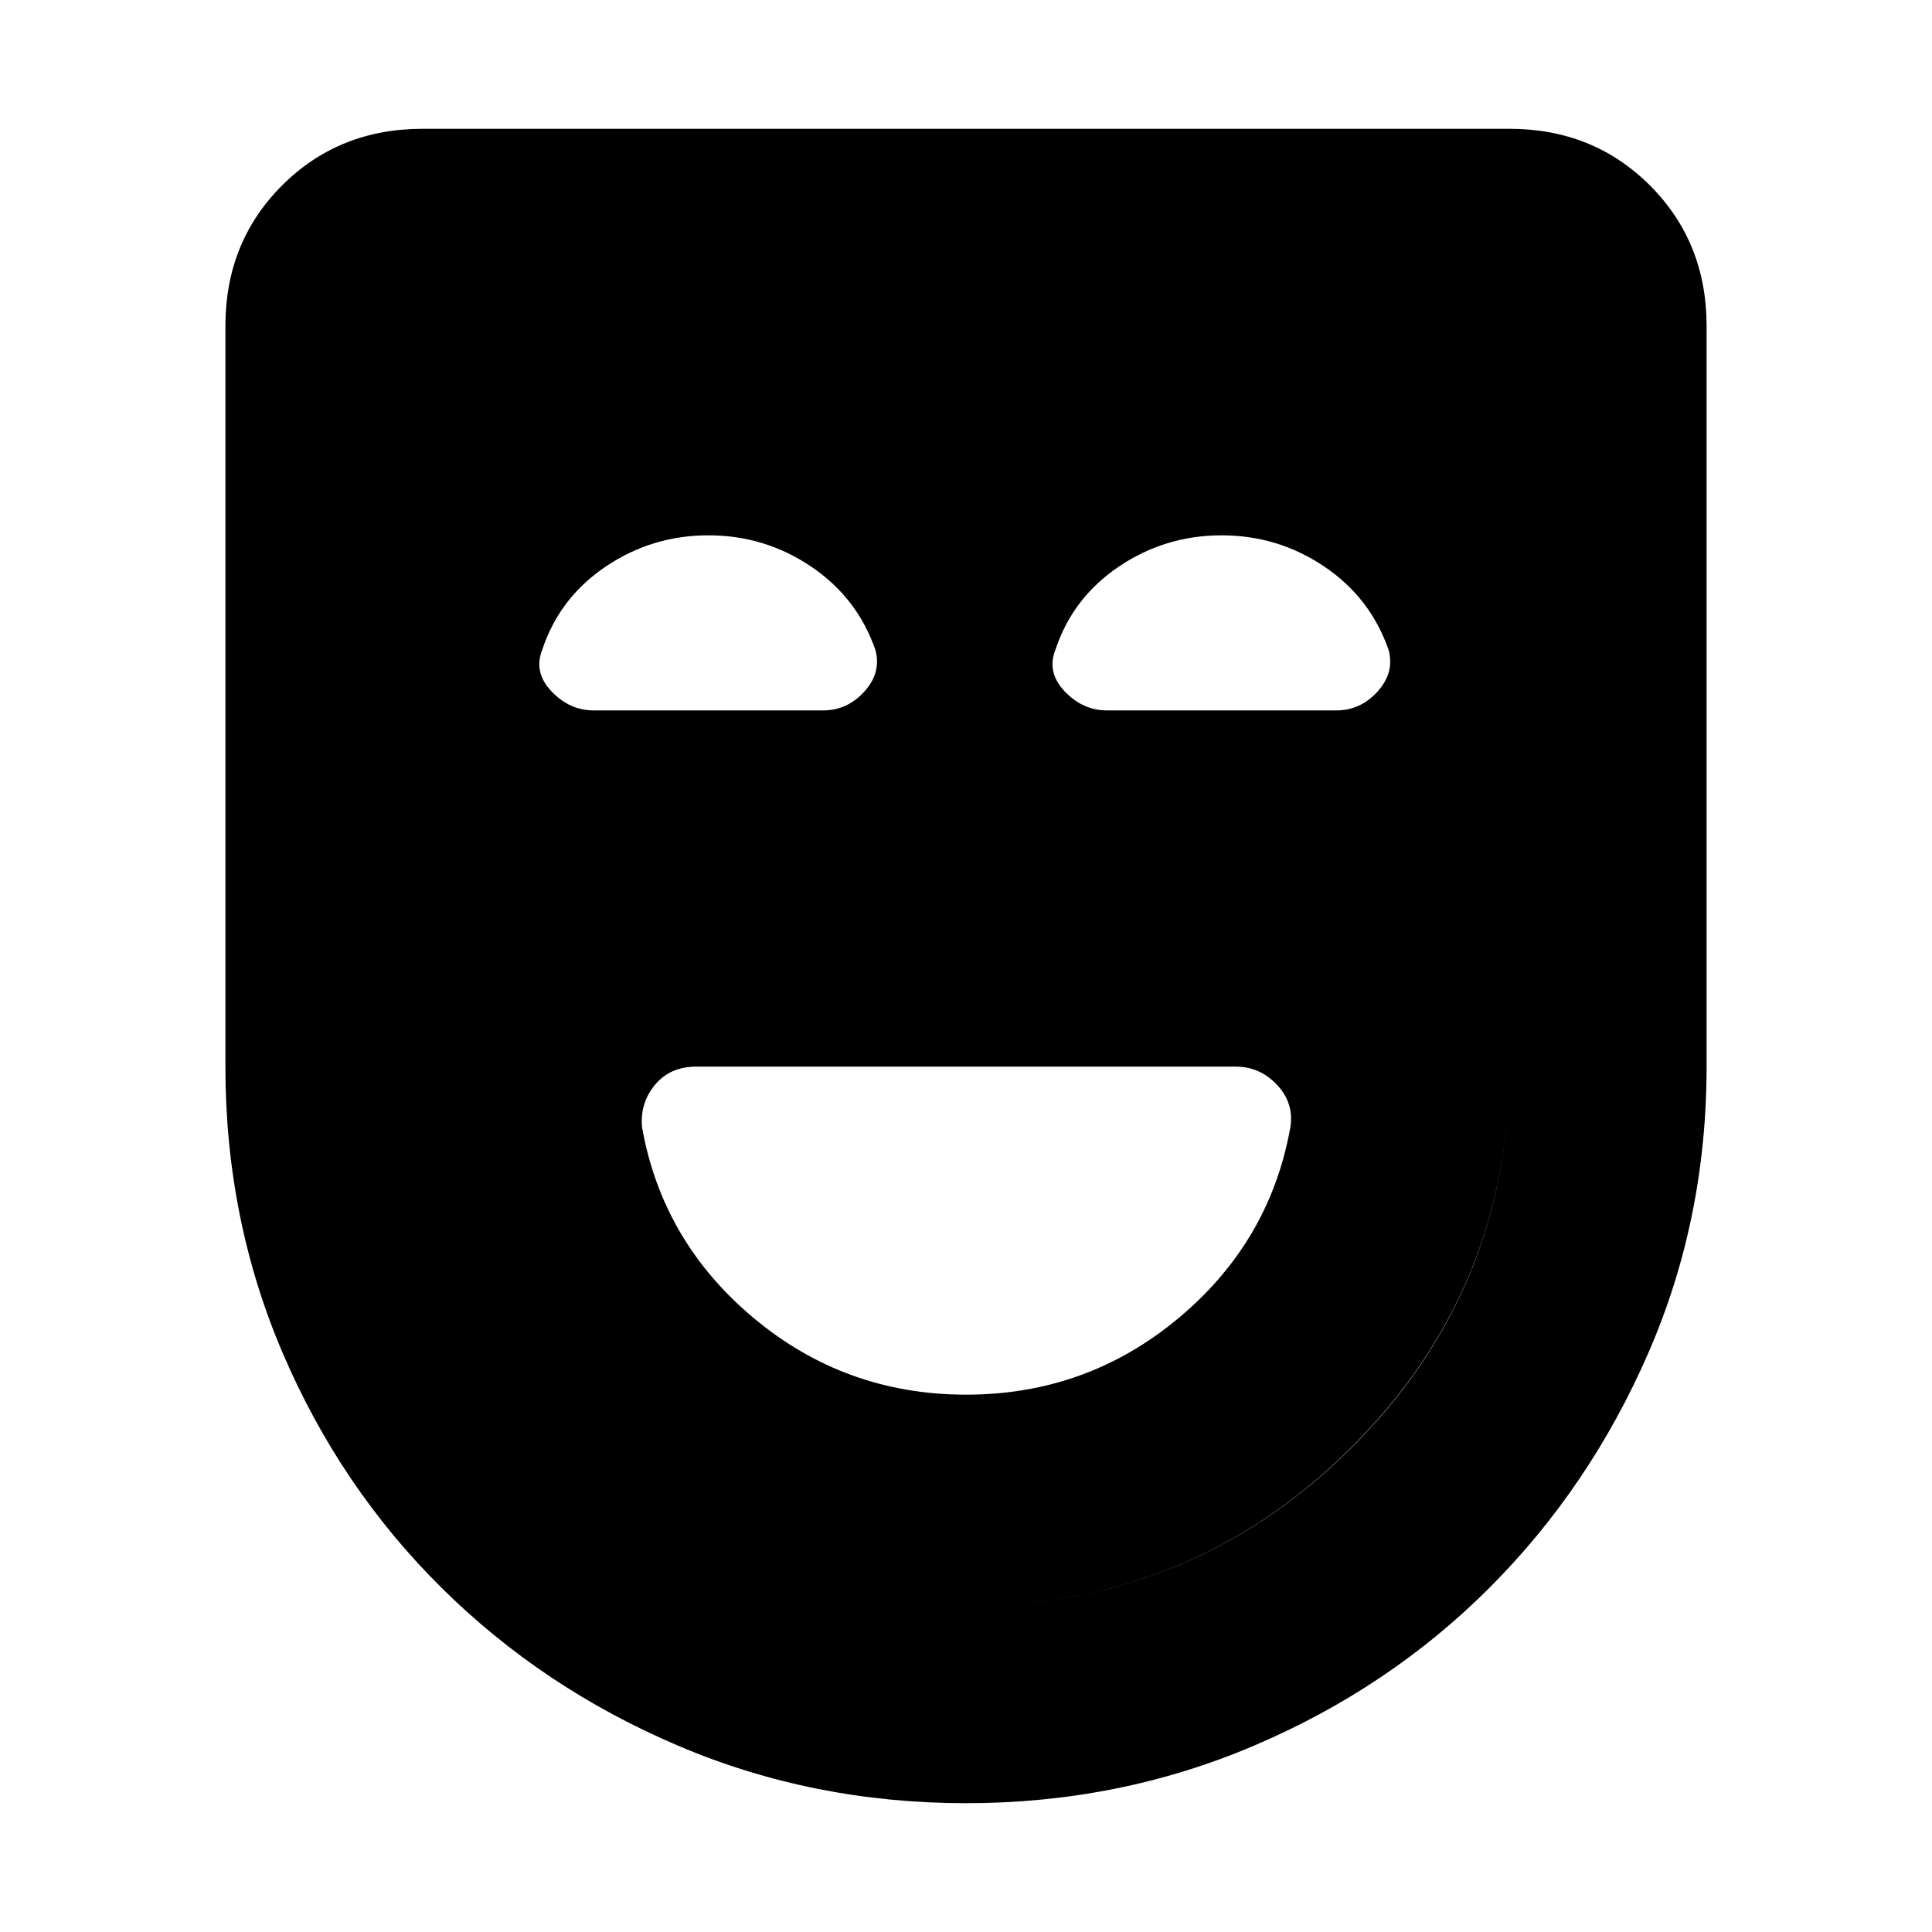 <svg xmlns="http://www.w3.org/2000/svg" height="20" viewBox="0 -960 960 960" width="20"><path d="M480.06-267q59.94 0 105.49-37.99 45.55-38 55.65-95.04Q643-412 634.5-421q-8.5-9-20.5-9H345.97q-12.97 0-20.47 9-7.5 9-6.5 21 10.09 57.03 55.6 95.01Q420.11-267 480.06-267ZM480-64q-76 0-143.13-28.6-67.14-28.6-117.4-78.37-50.27-49.76-78.87-116.4Q112-354 112-430v-368q0-41.7 28.15-69.85Q168.3-896 210-896h540q41.7 0 69.85 28.15Q848-839.7 848-798v368q0 76-29.1 142.63-29.1 66.64-78.87 116.4-49.76 49.77-116.9 78.37Q556-64 480-64Zm0-98q112.37 0 191.19-78.31Q750-318.63 750-430v-368H210v368q0 111.37 78.31 189.69Q366.63-162 480-162Zm0 0q-113.37 0-191.69-78.31Q210-318.63 210-430v-368h540v368q0 111-78.81 189.5Q592.37-162 480-162ZM352-694q-28 0-51 15.5t-31.55 41.32Q265-626 274-616.5t21 9.5h114.07q11.93 0 20.43-9.38 8.5-9.37 5.5-20.62-9-26-32-41.5T352-694Zm255 0q-28 0-51 15.5t-31.55 41.32Q520-626 529-616.5t21 9.5h114.07q11.93 0 20.43-9.38 8.5-9.37 5.5-20.62-9-26-32-41.5T607-694Z"/></svg>